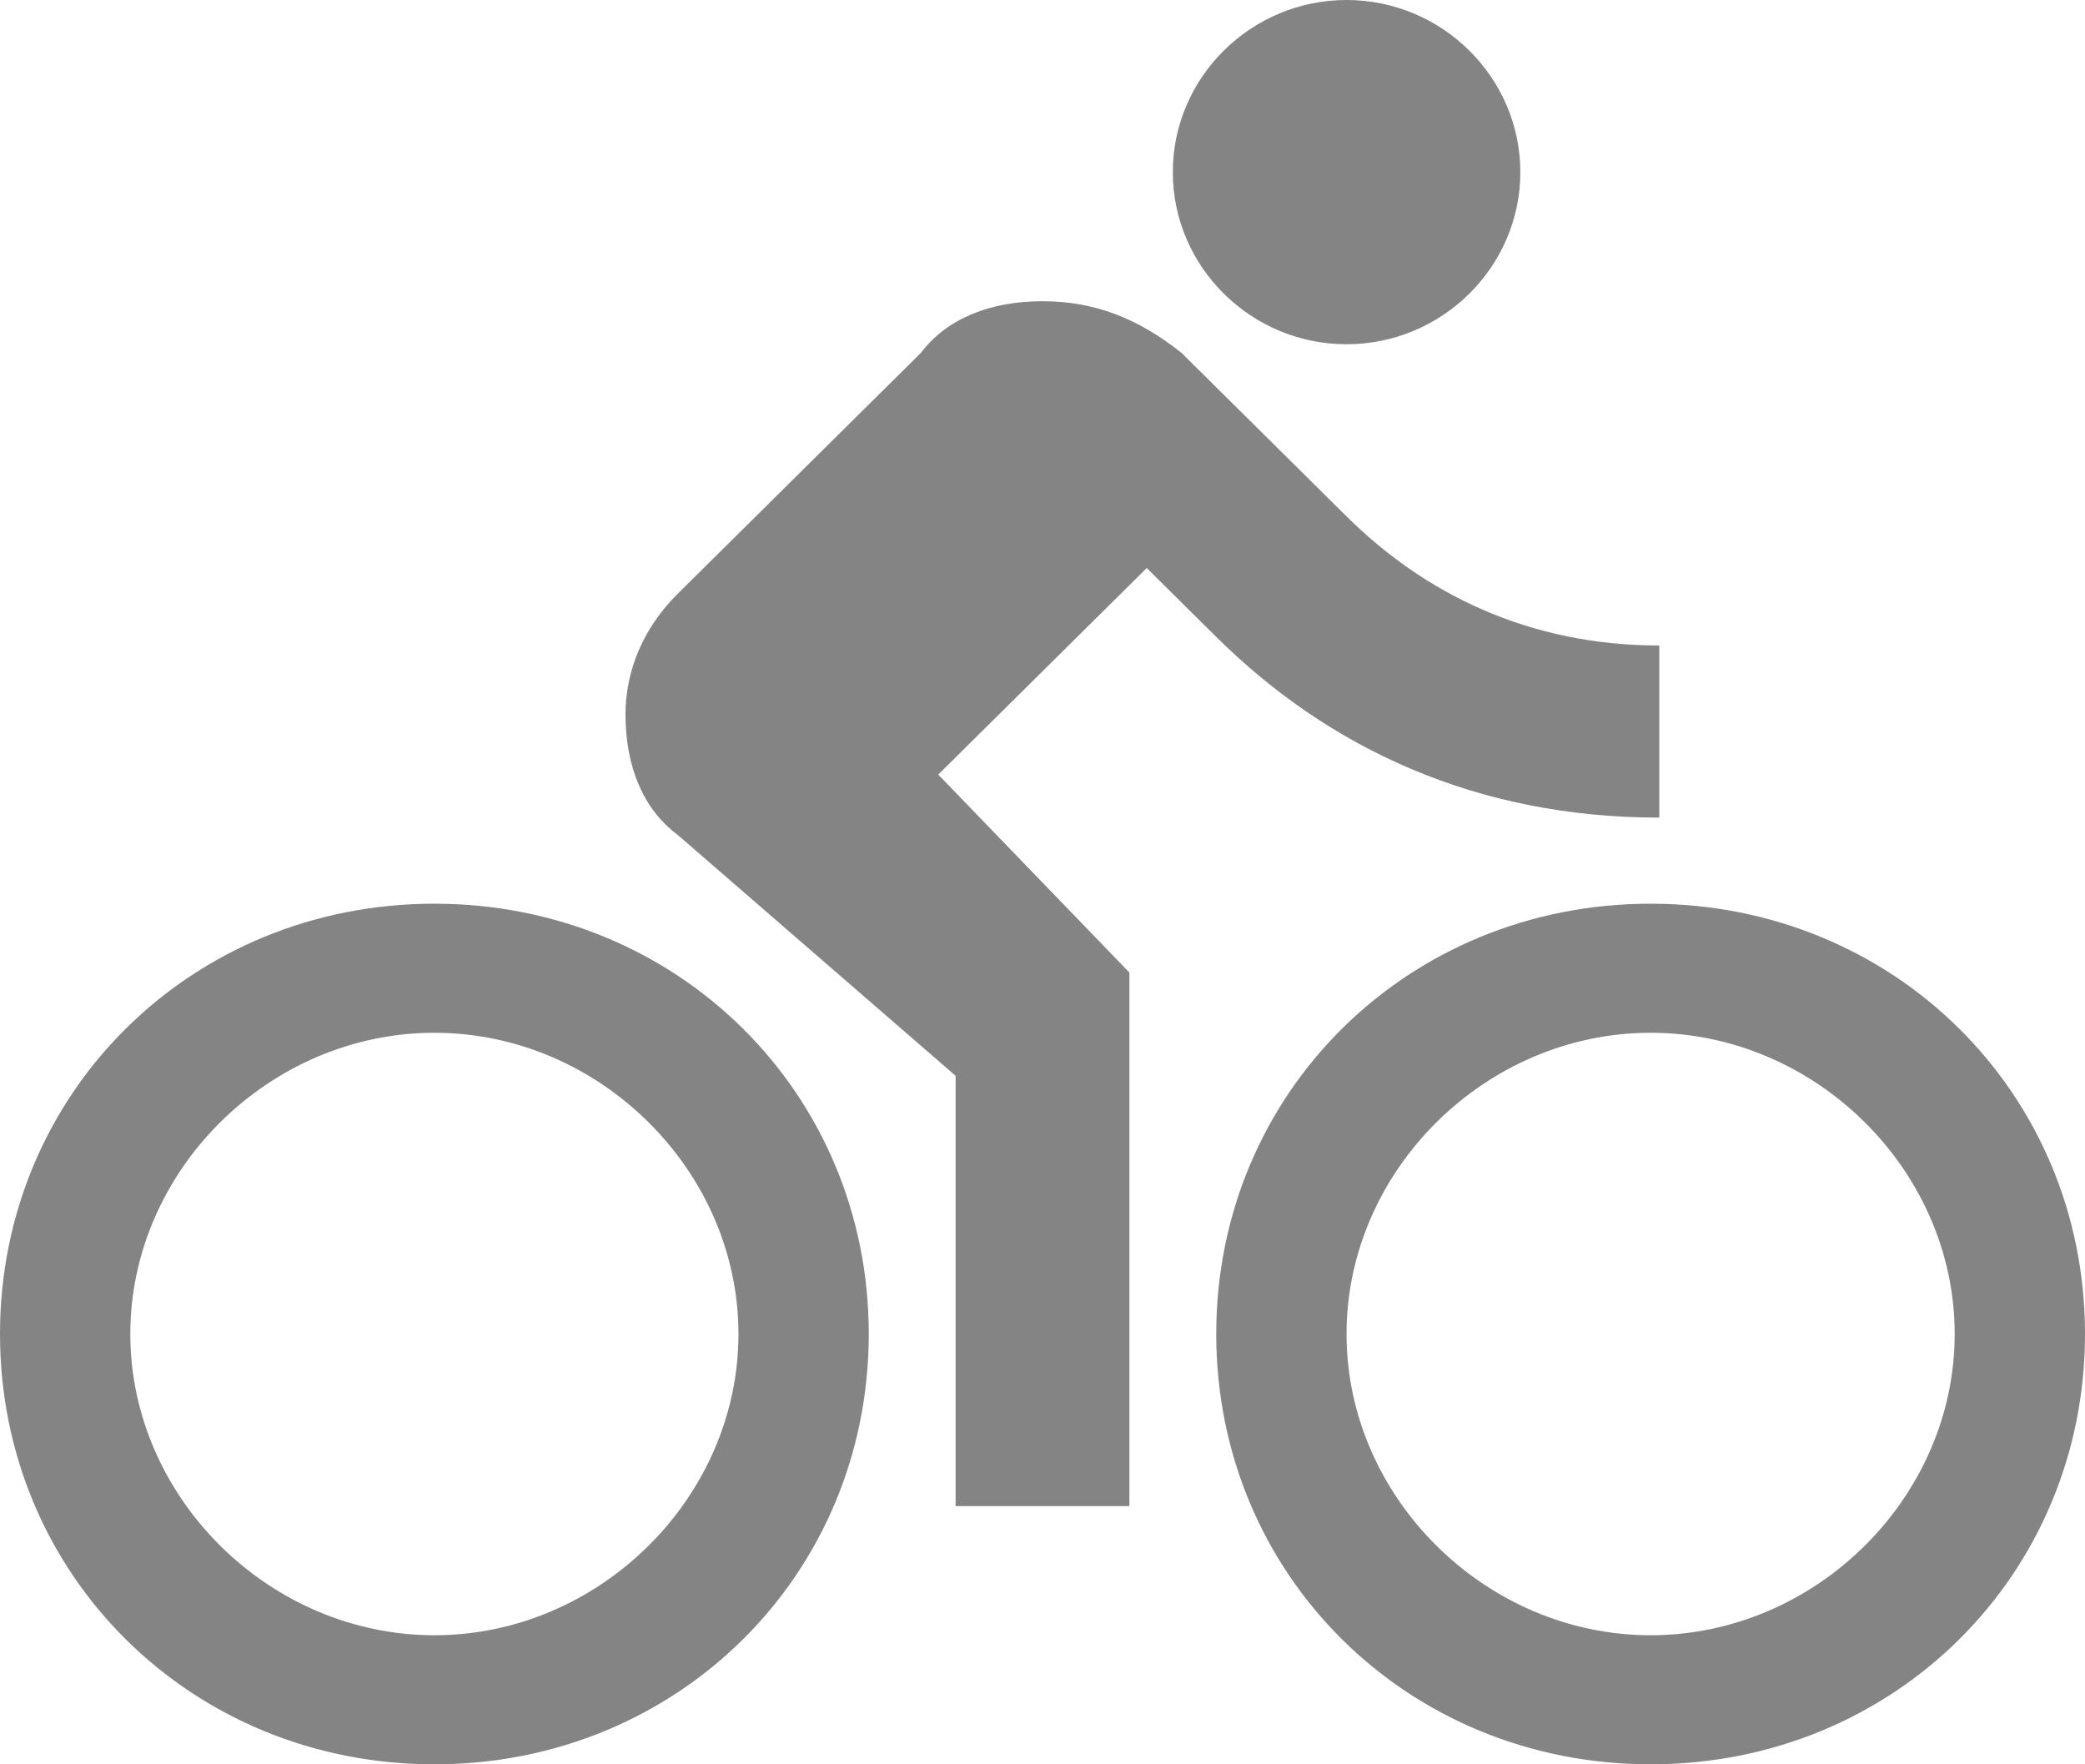 <svg width="52" height="44" viewBox="0 0 52 44" fill="none" xmlns="http://www.w3.org/2000/svg">
<path d="M33.583 8.585C35.967 8.585 37.917 6.654 37.917 4.293C37.917 1.932 35.967 -3.05176e-05 33.583 -3.05176e-05C31.2 -3.05176e-05 29.25 1.932 29.25 4.293C29.25 6.654 31.2 8.585 33.583 8.585ZM10.833 22.537C4.767 22.537 0 27.259 0 33.268C0 39.278 4.767 44 10.833 44C16.9 44 21.667 39.278 21.667 33.268C21.667 27.259 16.9 22.537 10.833 22.537ZM10.833 40.781C6.717 40.781 3.25 37.346 3.25 33.268C3.25 29.19 6.717 25.756 10.833 25.756C14.95 25.756 18.417 29.19 18.417 33.268C18.417 37.346 14.95 40.781 10.833 40.781ZM23.4 19.317L28.6 14.166L30.333 15.883C33.15 18.673 36.833 20.39 41.383 20.39V16.098C38.133 16.098 35.533 14.81 33.583 12.878L29.467 8.8C28.383 7.941 27.3 7.512 26 7.512C24.7 7.512 23.617 7.941 22.967 8.8L16.9 14.81C16.033 15.668 15.6 16.741 15.6 17.815C15.6 19.102 16.033 20.176 16.9 20.82L23.833 26.829V37.561H28.167V24.254L23.4 19.317ZM41.167 22.537C35.1 22.537 30.333 27.259 30.333 33.268C30.333 39.278 35.1 44 41.167 44C47.233 44 52 39.278 52 33.268C52 27.259 47.233 22.537 41.167 22.537ZM41.167 40.781C37.05 40.781 33.583 37.346 33.583 33.268C33.583 29.19 37.05 25.756 41.167 25.756C45.283 25.756 48.75 29.19 48.75 33.268C48.75 37.346 45.283 40.781 41.167 40.781Z" fill="#848484"/>
</svg>
